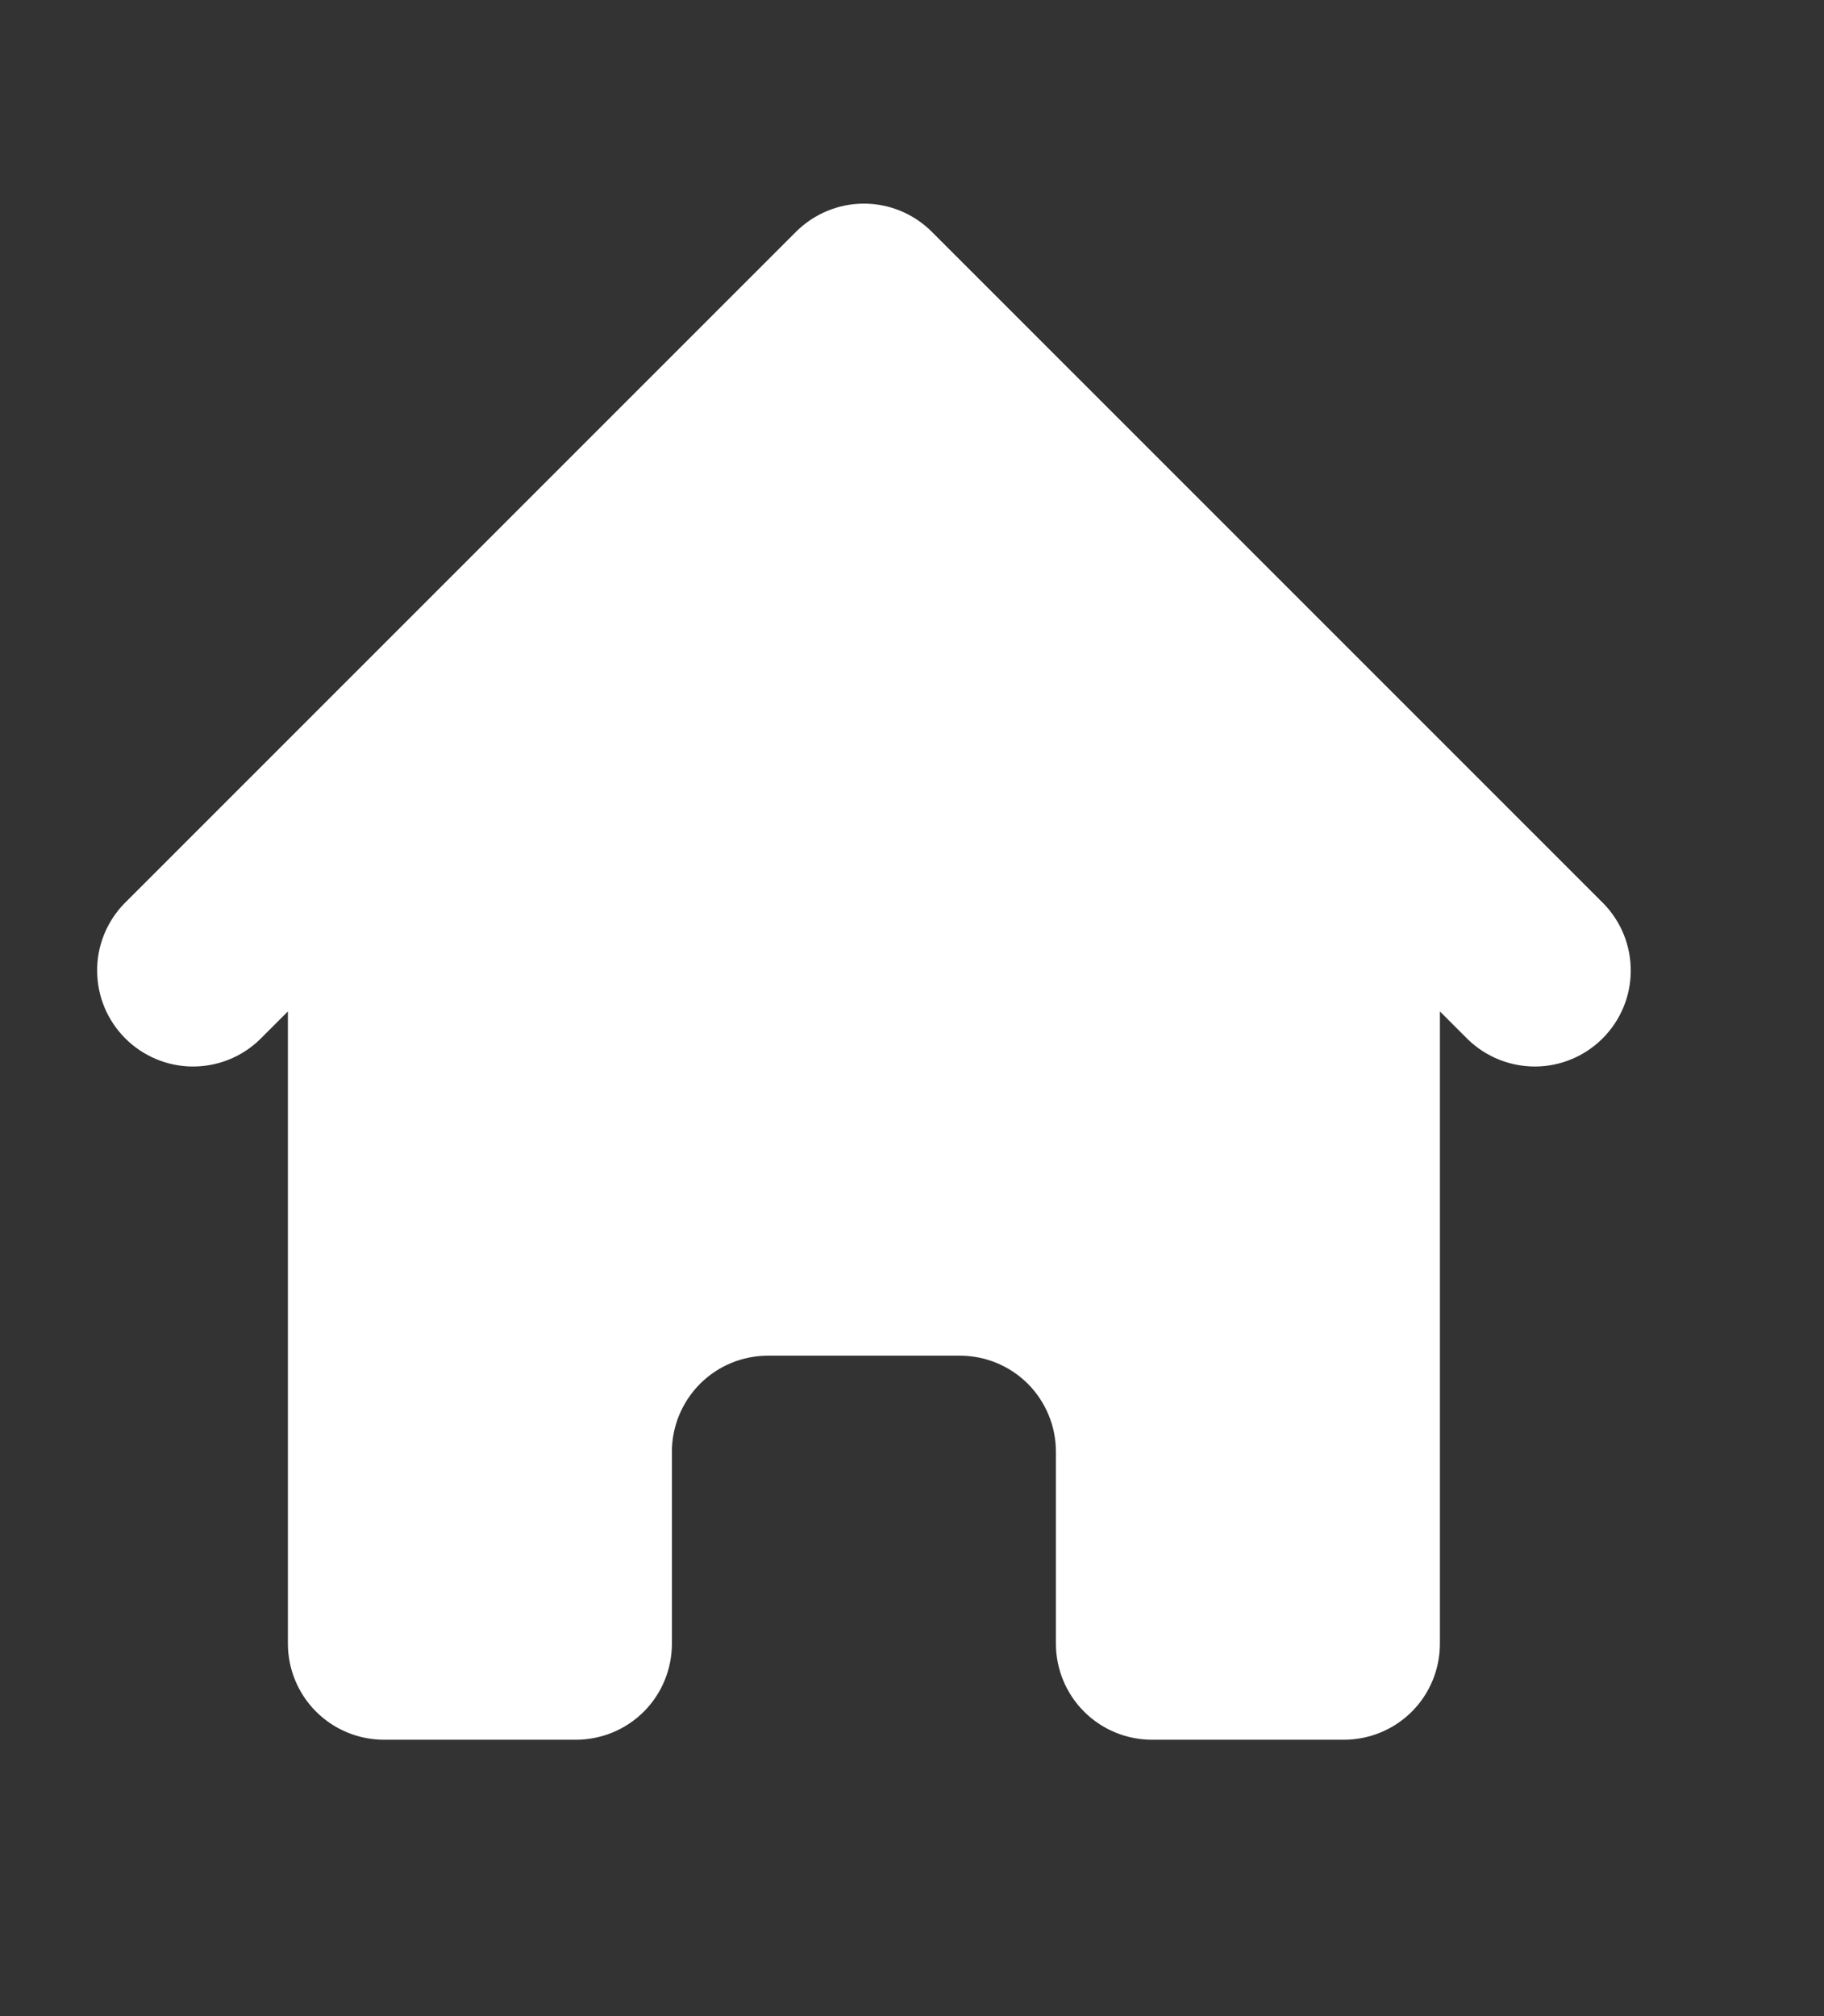 <svg xmlns="http://www.w3.org/2000/svg" width="19" height="21" viewBox="0 0 19 21" fill="none">
    <rect x="0" y="0" width="19" height="21" fill="#333333" stroke="none"/>
    <path
        d="M9.706 2.414C9.519 2.227 9.265 2.121 8.999 2.121C8.734 2.121 8.48 2.227 8.292 2.414L1.292 9.414C1.11 9.603 1.009 9.855 1.012 10.117C1.014 10.38 1.119 10.63 1.305 10.816C1.49 11.001 1.741 11.107 2.003 11.109C2.265 11.111 2.518 11.01 2.706 10.828L2.999 10.535V17.121C2.999 17.386 3.105 17.641 3.292 17.828C3.48 18.016 3.734 18.121 3.999 18.121H5.999C6.265 18.121 6.519 18.016 6.707 17.828C6.894 17.641 6.999 17.386 6.999 17.121V15.121C6.999 14.856 7.105 14.602 7.292 14.414C7.48 14.226 7.734 14.121 7.999 14.121H9.999C10.265 14.121 10.519 14.226 10.707 14.414C10.894 14.602 10.999 14.856 10.999 15.121V17.121C10.999 17.386 11.105 17.641 11.292 17.828C11.48 18.016 11.734 18.121 11.999 18.121H13.999C14.265 18.121 14.519 18.016 14.707 17.828C14.894 17.641 14.999 17.386 14.999 17.121V10.535L15.292 10.828C15.481 11.01 15.734 11.111 15.996 11.109C16.258 11.107 16.509 11.001 16.694 10.816C16.88 10.63 16.985 10.38 16.987 10.117C16.989 9.855 16.889 9.603 16.706 9.414L9.706 2.414Z"
        fill="white" />
</svg>